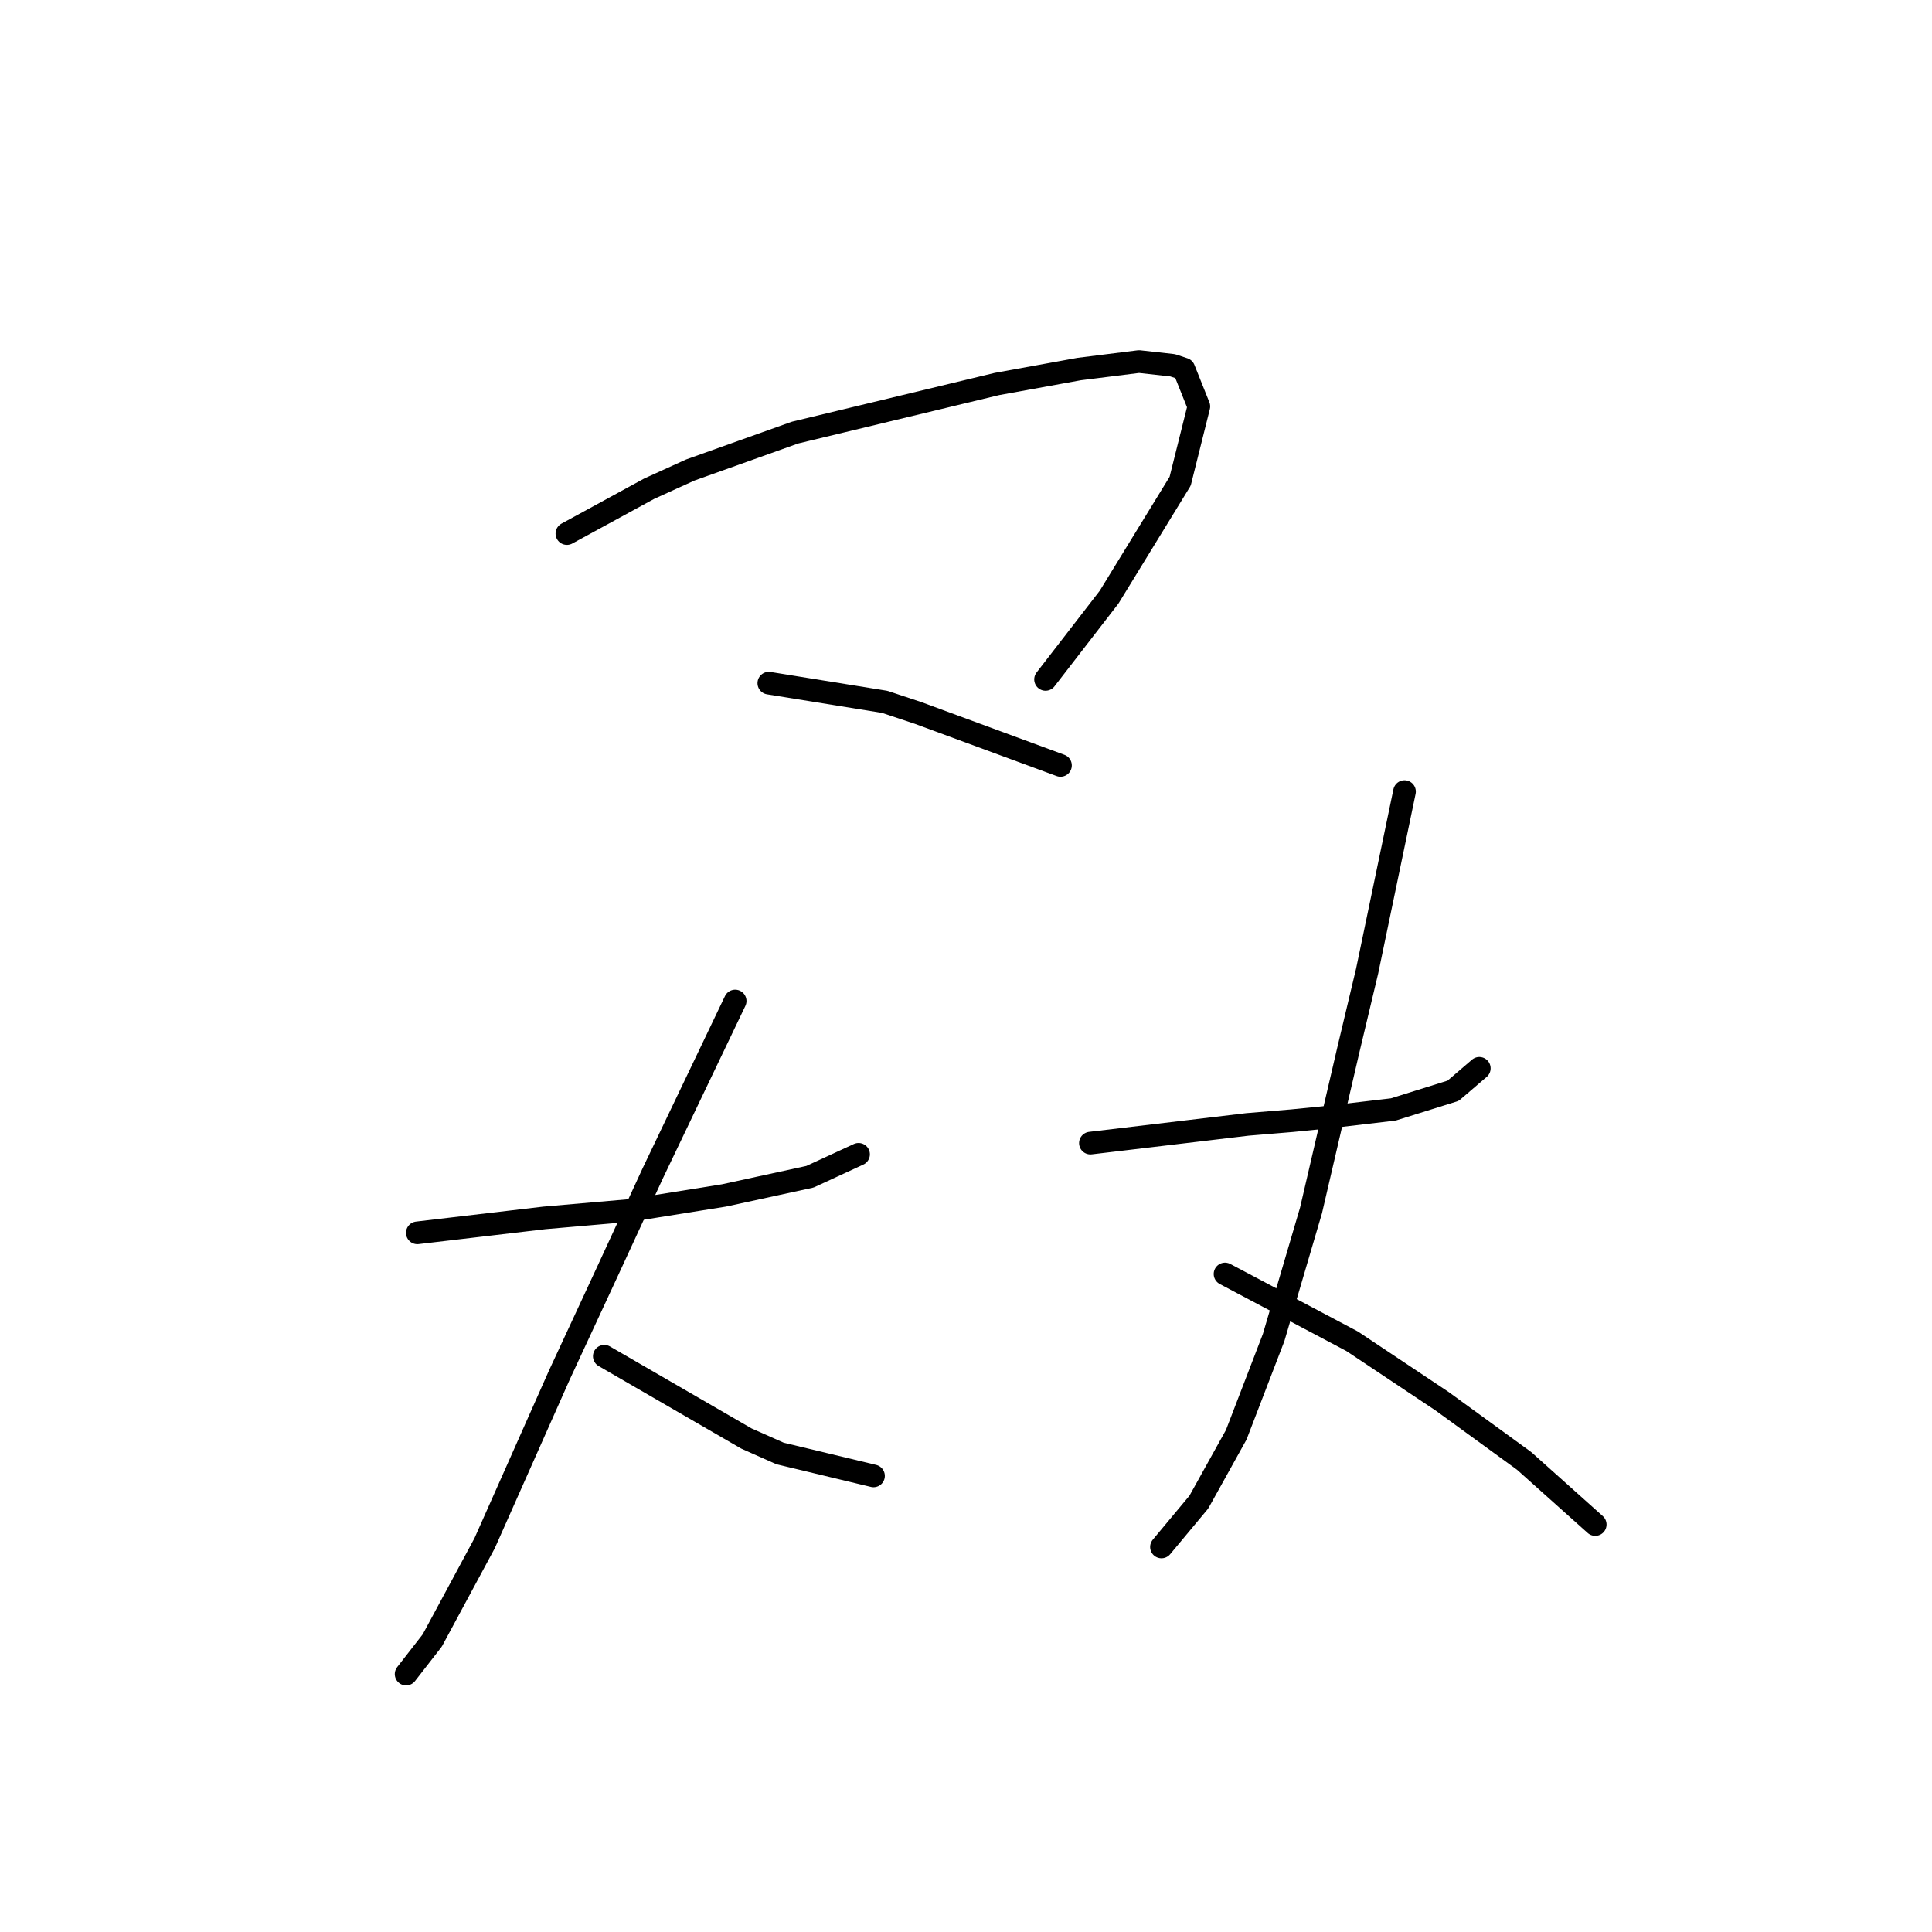 <?xml version="1.0" standalone="no"?>
    <svg width="256" height="256" xmlns="http://www.w3.org/2000/svg" version="1.1">
    <polyline stroke="black" stroke-width="3" stroke-linecap="round" fill="transparent" stroke-linejoin="round" points="75.116 70.701 86.016 64.756 91.467 62.278 98.404 59.801 105.341 57.323 132.097 50.882 142.998 48.9 150.926 47.909 155.385 48.404 156.872 48.9 158.854 53.855 156.376 63.765 146.962 79.125 138.539 90.026 138.539 90.026 " />
        <polyline stroke="black" stroke-width="3" stroke-linecap="round" fill="transparent" stroke-linejoin="round" points="101.872 90.521 117.232 92.999 121.692 94.485 140.52 101.422 140.52 101.422 " />
        <polyline stroke="black" stroke-width="3" stroke-linecap="round" fill="transparent" stroke-linejoin="round" points="55.296 163.358 72.143 161.376 83.539 160.385 95.926 158.403 107.323 155.926 113.764 152.953 113.764 152.953 " />
        <polyline stroke="black" stroke-width="3" stroke-linecap="round" fill="transparent" stroke-linejoin="round" points="97.413 132.638 86.512 155.43 80.566 168.313 74.125 182.187 64.215 204.484 57.278 217.367 53.81 221.826 53.81 221.826 " />
        <polyline stroke="black" stroke-width="3" stroke-linecap="round" fill="transparent" stroke-linejoin="round" points="80.071 179.71 98.899 190.61 103.359 192.592 115.746 195.565 115.746 195.565 " />
        <polyline stroke="black" stroke-width="3" stroke-linecap="round" fill="transparent" stroke-linejoin="round" points="144.484 151.467 165.295 148.989 171.241 148.494 176.196 147.998 184.619 147.007 192.547 144.53 196.016 141.557 196.016 141.557 " />
        <polyline stroke="black" stroke-width="3" stroke-linecap="round" fill="transparent" stroke-linejoin="round" points="186.106 104.89 181.151 128.674 178.673 139.079 173.718 160.385 168.763 177.232 163.809 190.115 158.854 199.034 153.899 204.98 153.899 204.98 " />
        <polyline stroke="black" stroke-width="3" stroke-linecap="round" fill="transparent" stroke-linejoin="round" points="162.322 168.809 179.169 177.728 191.061 185.655 201.961 193.583 211.376 202.007 211.376 202.007 " />
        </svg>